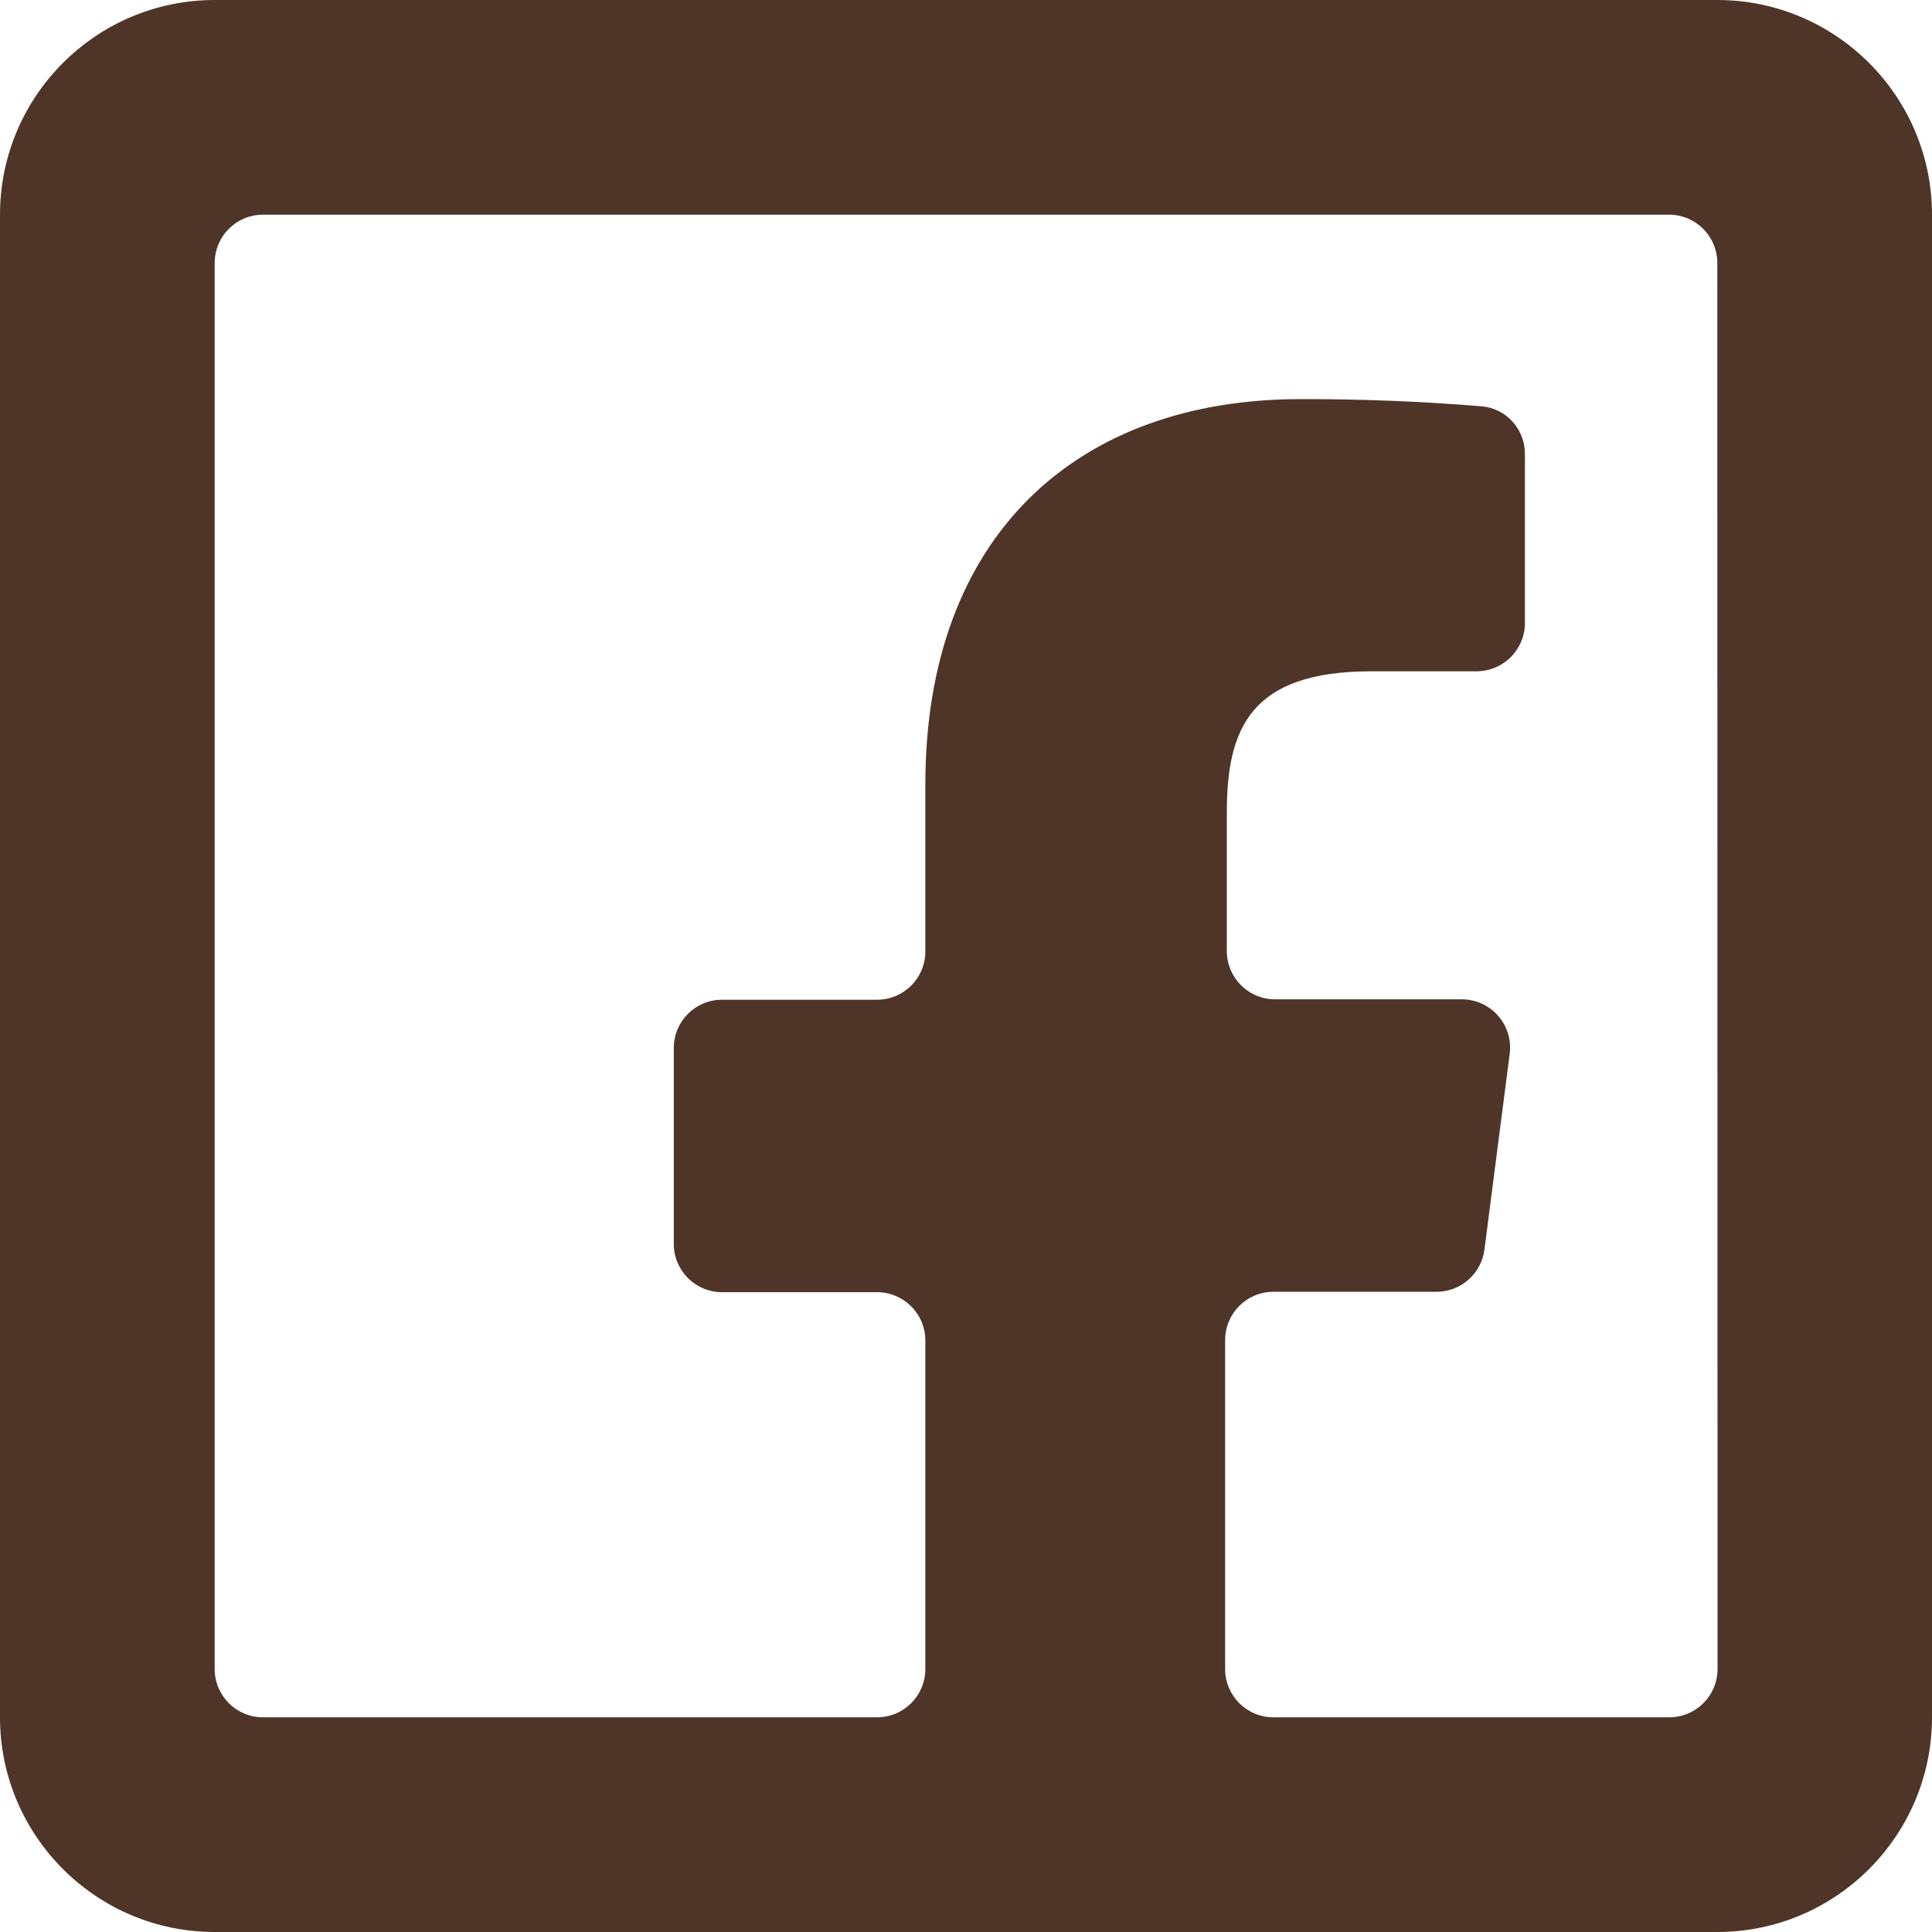 <svg width="24" height="24" viewBox="0 0 24 24" fill="none" xmlns="http://www.w3.org/2000/svg">
<path d="M2.667 0C1.196 0 0 1.196 0 2.667V21.333C0 22.804 1.196 24 2.667 24H11.495H15.219H21.333C22.804 24 24 22.804 24 21.333V2.667C24 1.196 22.804 0 21.333 0H2.667ZM2.667 3.267C2.667 2.935 2.935 2.667 3.267 2.667H20.733C21.065 2.667 21.333 2.935 21.333 3.267L21.336 20.733C21.336 21.065 21.067 21.333 20.736 21.333H15.819C15.487 21.333 15.219 21.065 15.219 20.733V16.647C15.219 16.316 15.487 16.047 15.819 16.047H17.845C18.146 16.047 18.401 15.823 18.44 15.524L18.754 13.091C18.8 12.732 18.521 12.414 18.159 12.414H15.84C15.508 12.414 15.24 12.145 15.24 11.814V10.099C15.24 9.048 15.532 8.339 17.039 8.339H18.343C18.674 8.339 18.943 8.07 18.943 7.739V5.638C18.943 5.33 18.71 5.072 18.403 5.047C17.655 4.986 16.905 4.956 16.154 4.958C13.388 4.958 11.495 6.646 11.495 9.745V11.819C11.495 12.151 11.226 12.419 10.895 12.419H8.97C8.638 12.419 8.37 12.688 8.37 13.019V15.452C8.37 15.784 8.638 16.052 8.97 16.052H10.895C11.226 16.052 11.495 16.321 11.495 16.652V20.733C11.495 21.065 11.226 21.333 10.895 21.333H3.267C2.935 21.333 2.667 21.065 2.667 20.733V3.267Z" fill="#4F3527"/>
</svg>
